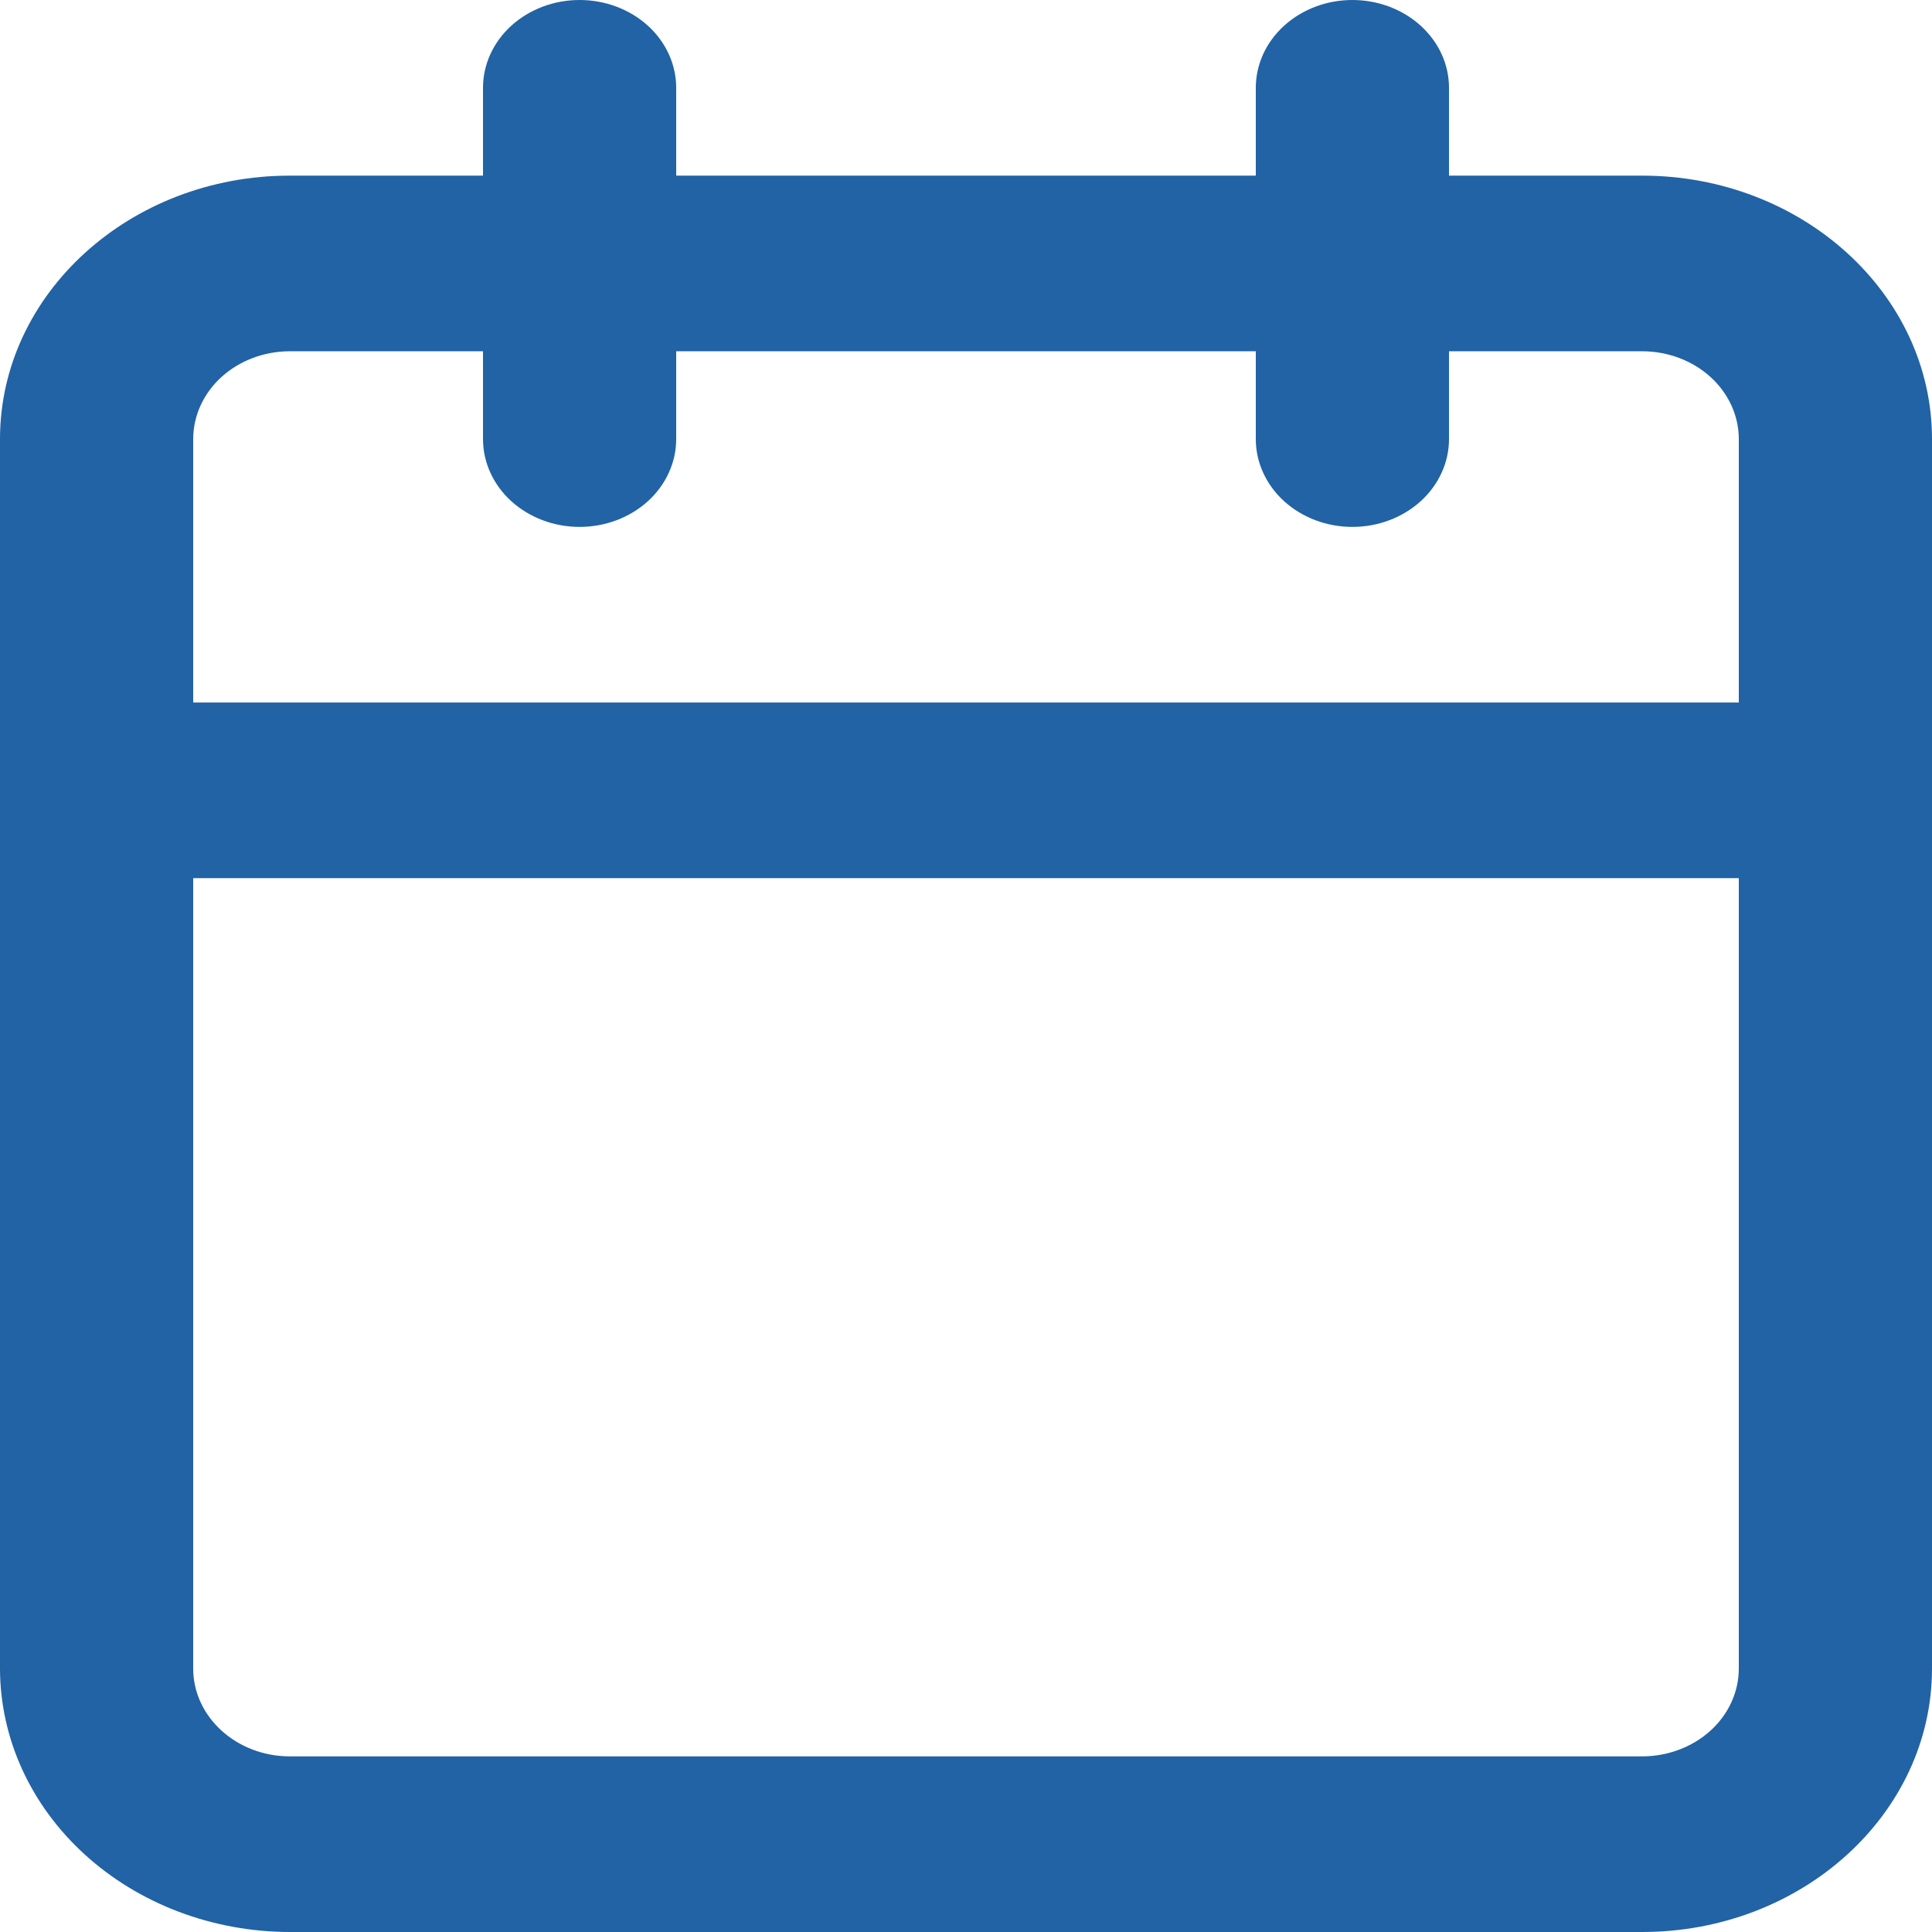 <svg width="44" height="44" viewBox="0 0 44 44" fill="none" xmlns="http://www.w3.org/2000/svg">
<path fill-rule="evenodd" clip-rule="evenodd" d="M37.4 4C41.038 4 44 6.69 44 10V38C44 41.31 41.038 44 37.4 44H6.6C4.85 43.998 3.173 43.365 1.936 42.24C0.698 41.116 0.002 39.591 0 38V10C0 6.69 2.962 4 6.6 4H11V2C11 1.47 11.232 0.961 11.644 0.586C12.057 0.211 12.617 0 13.2 0C13.784 0 14.343 0.211 14.756 0.586C15.168 0.961 15.4 1.47 15.4 2V4H28.6V2C28.6 1.737 28.657 1.477 28.767 1.235C28.878 0.992 29.04 0.772 29.244 0.586C29.449 0.4 29.691 0.253 29.958 0.152C30.225 0.052 30.511 0 30.8 0C31.089 0 31.375 0.052 31.642 0.152C31.909 0.253 32.151 0.4 32.356 0.586C32.56 0.772 32.722 0.992 32.833 1.235C32.943 1.477 33 1.737 33 2V4H37.4ZM37.4 40C37.983 40 38.543 39.789 38.956 39.414C39.368 39.039 39.6 38.53 39.6 38V20H4.4V38C4.4 39.105 5.39 40 6.6 40H37.4ZM6.6 8C6.017 8 5.457 8.211 5.044 8.586C4.632 8.961 4.4 9.47 4.4 10V16H39.6V10C39.6 9.47 39.368 8.961 38.956 8.586C38.543 8.211 37.983 8 37.4 8H33V10C33 10.53 32.768 11.039 32.356 11.414C31.943 11.789 31.384 12 30.8 12C30.216 12 29.657 11.789 29.244 11.414C28.832 11.039 28.6 10.53 28.6 10V8H15.4V10C15.4 10.53 15.168 11.039 14.756 11.414C14.343 11.789 13.784 12 13.2 12C12.617 12 12.057 11.789 11.644 11.414C11.232 11.039 11 10.53 11 10V8H6.6Z" fill="#2163a5"/>
</svg>

